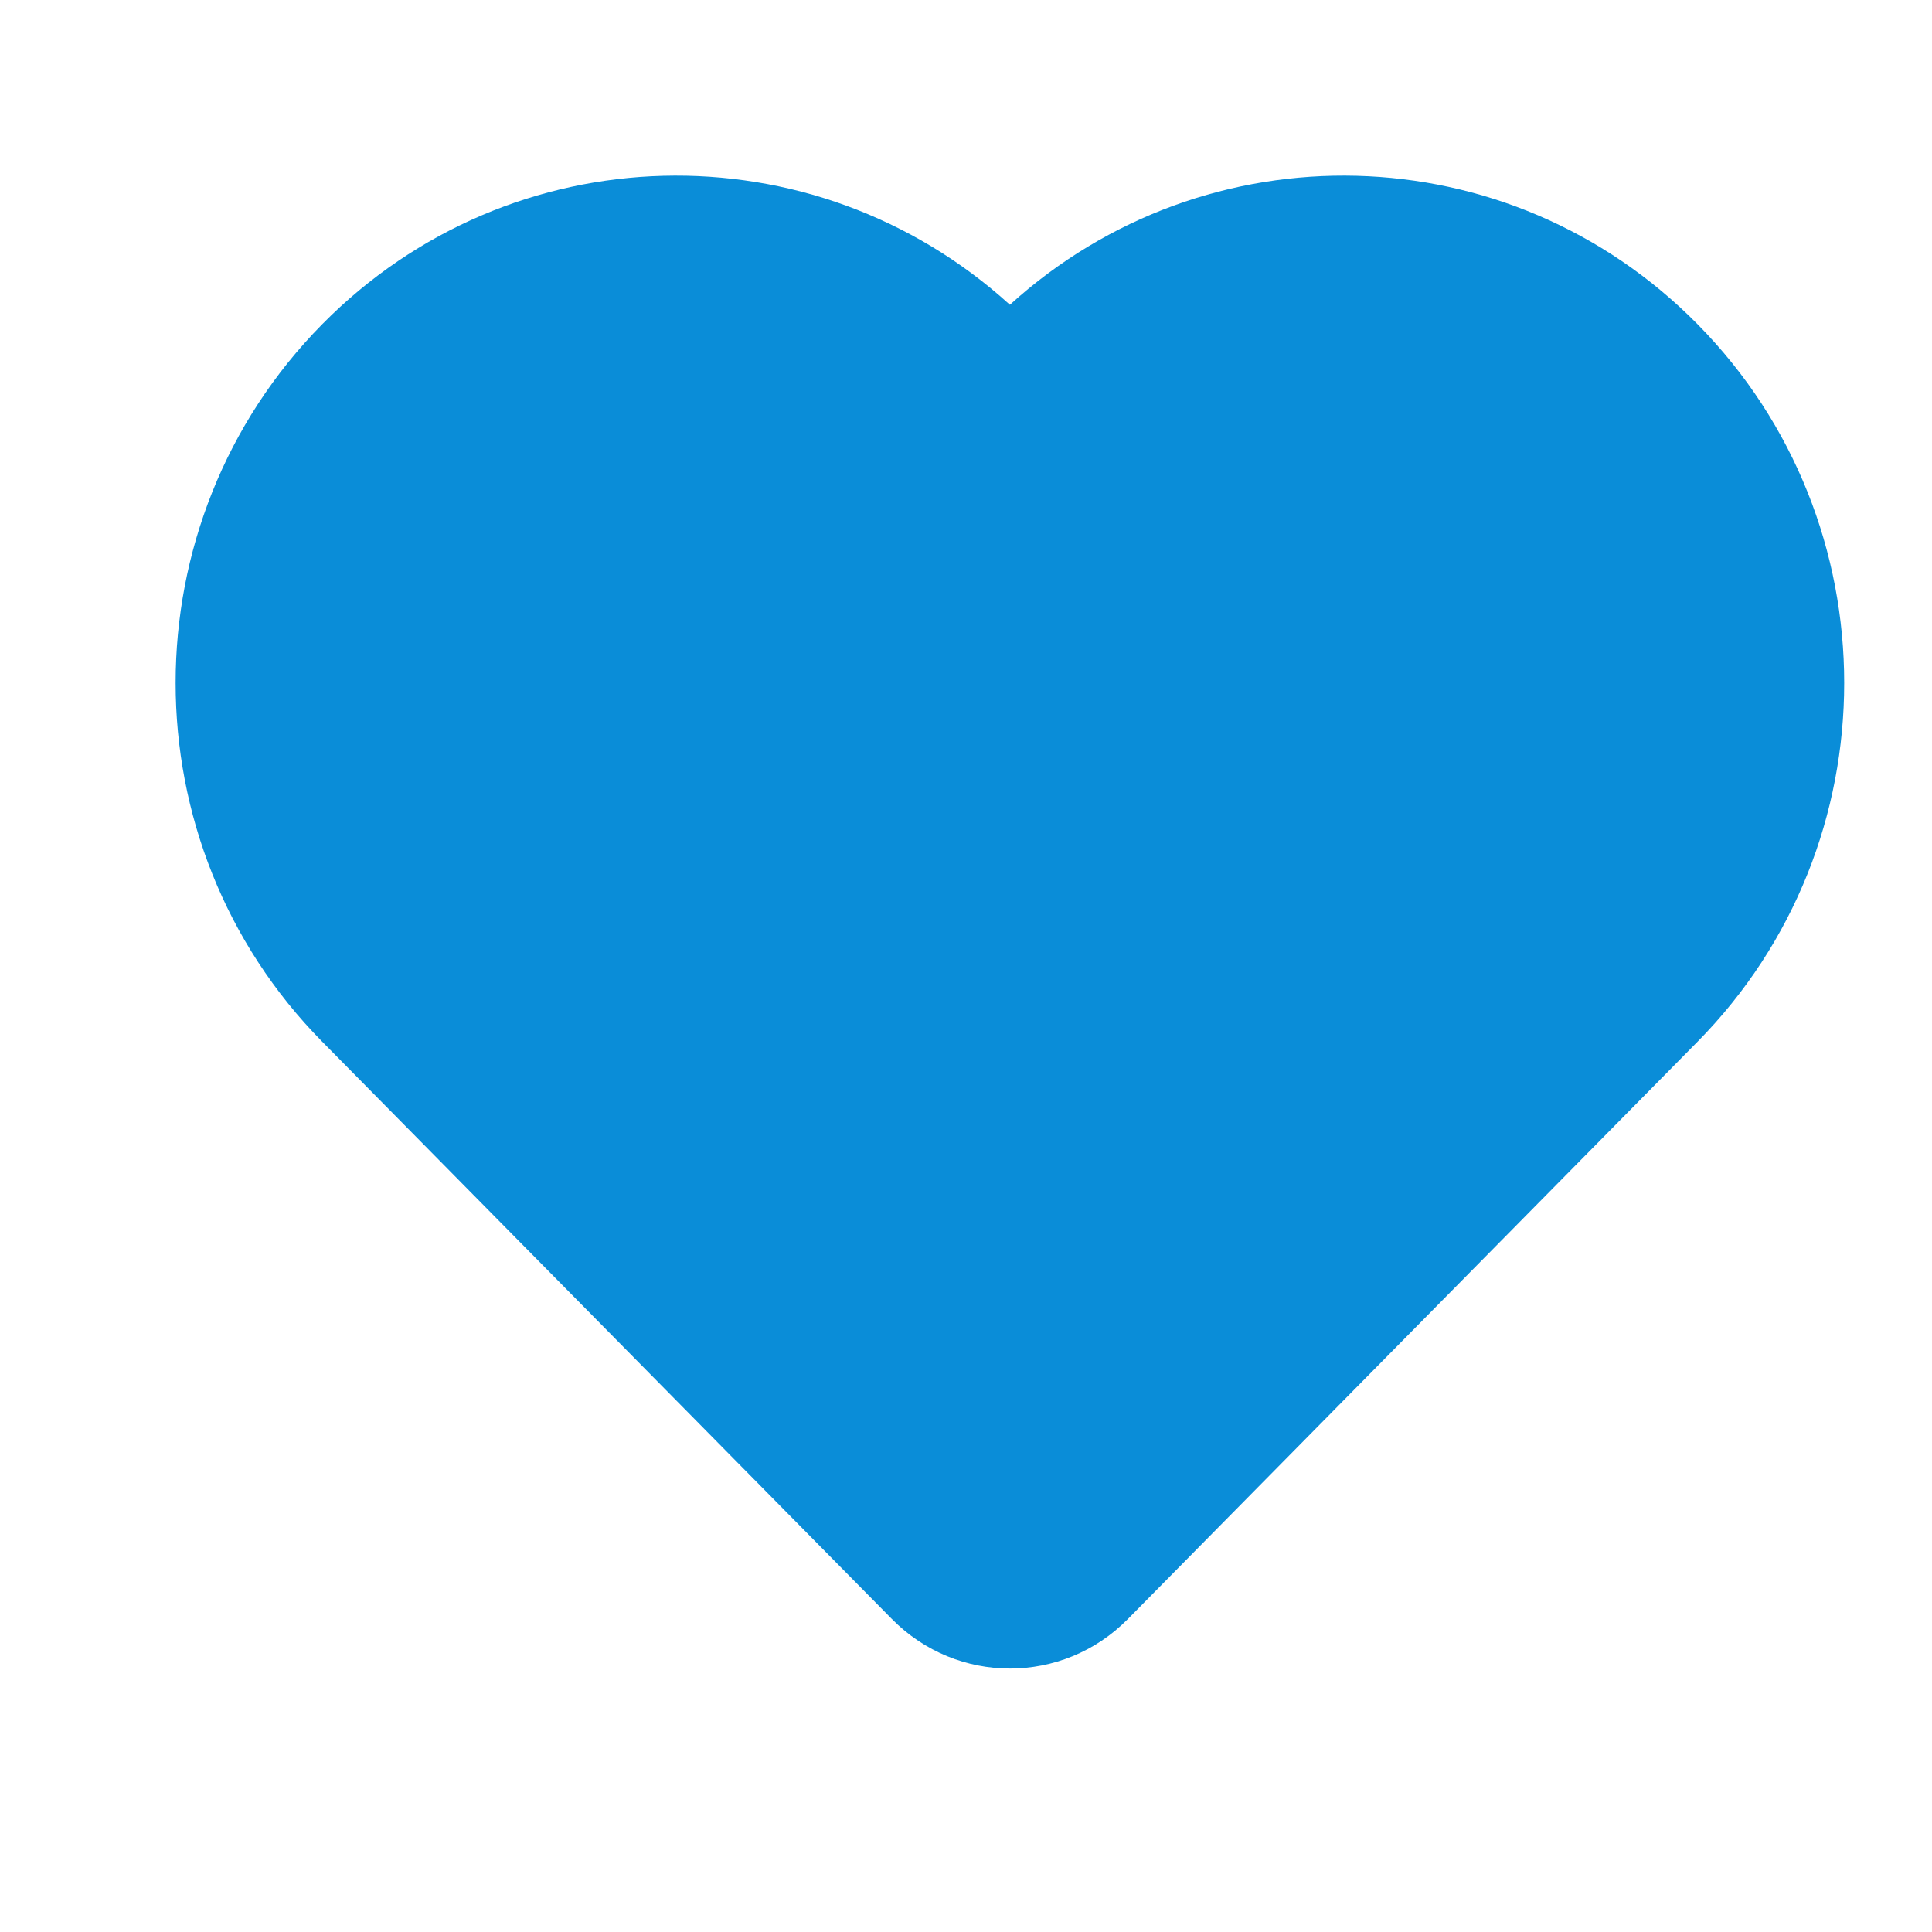 <svg width="28" height="28" viewBox="0 0 28 28" fill="none" xmlns="http://www.w3.org/2000/svg">
<g id="heart">
<path id="Icon" fill-rule="evenodd" clip-rule="evenodd" d="M14.636 4.417C11.788 1.831 7.407 1.925 4.67 4.699C1.837 7.57 1.837 12.225 4.67 15.097L12.926 23.464C13.871 24.421 15.402 24.421 16.346 23.464L24.602 15.097C27.436 12.225 27.436 7.57 24.602 4.699C21.865 1.925 17.485 1.831 14.636 4.417Z" fill="#0A8DD8"/>
</g>
</svg>
